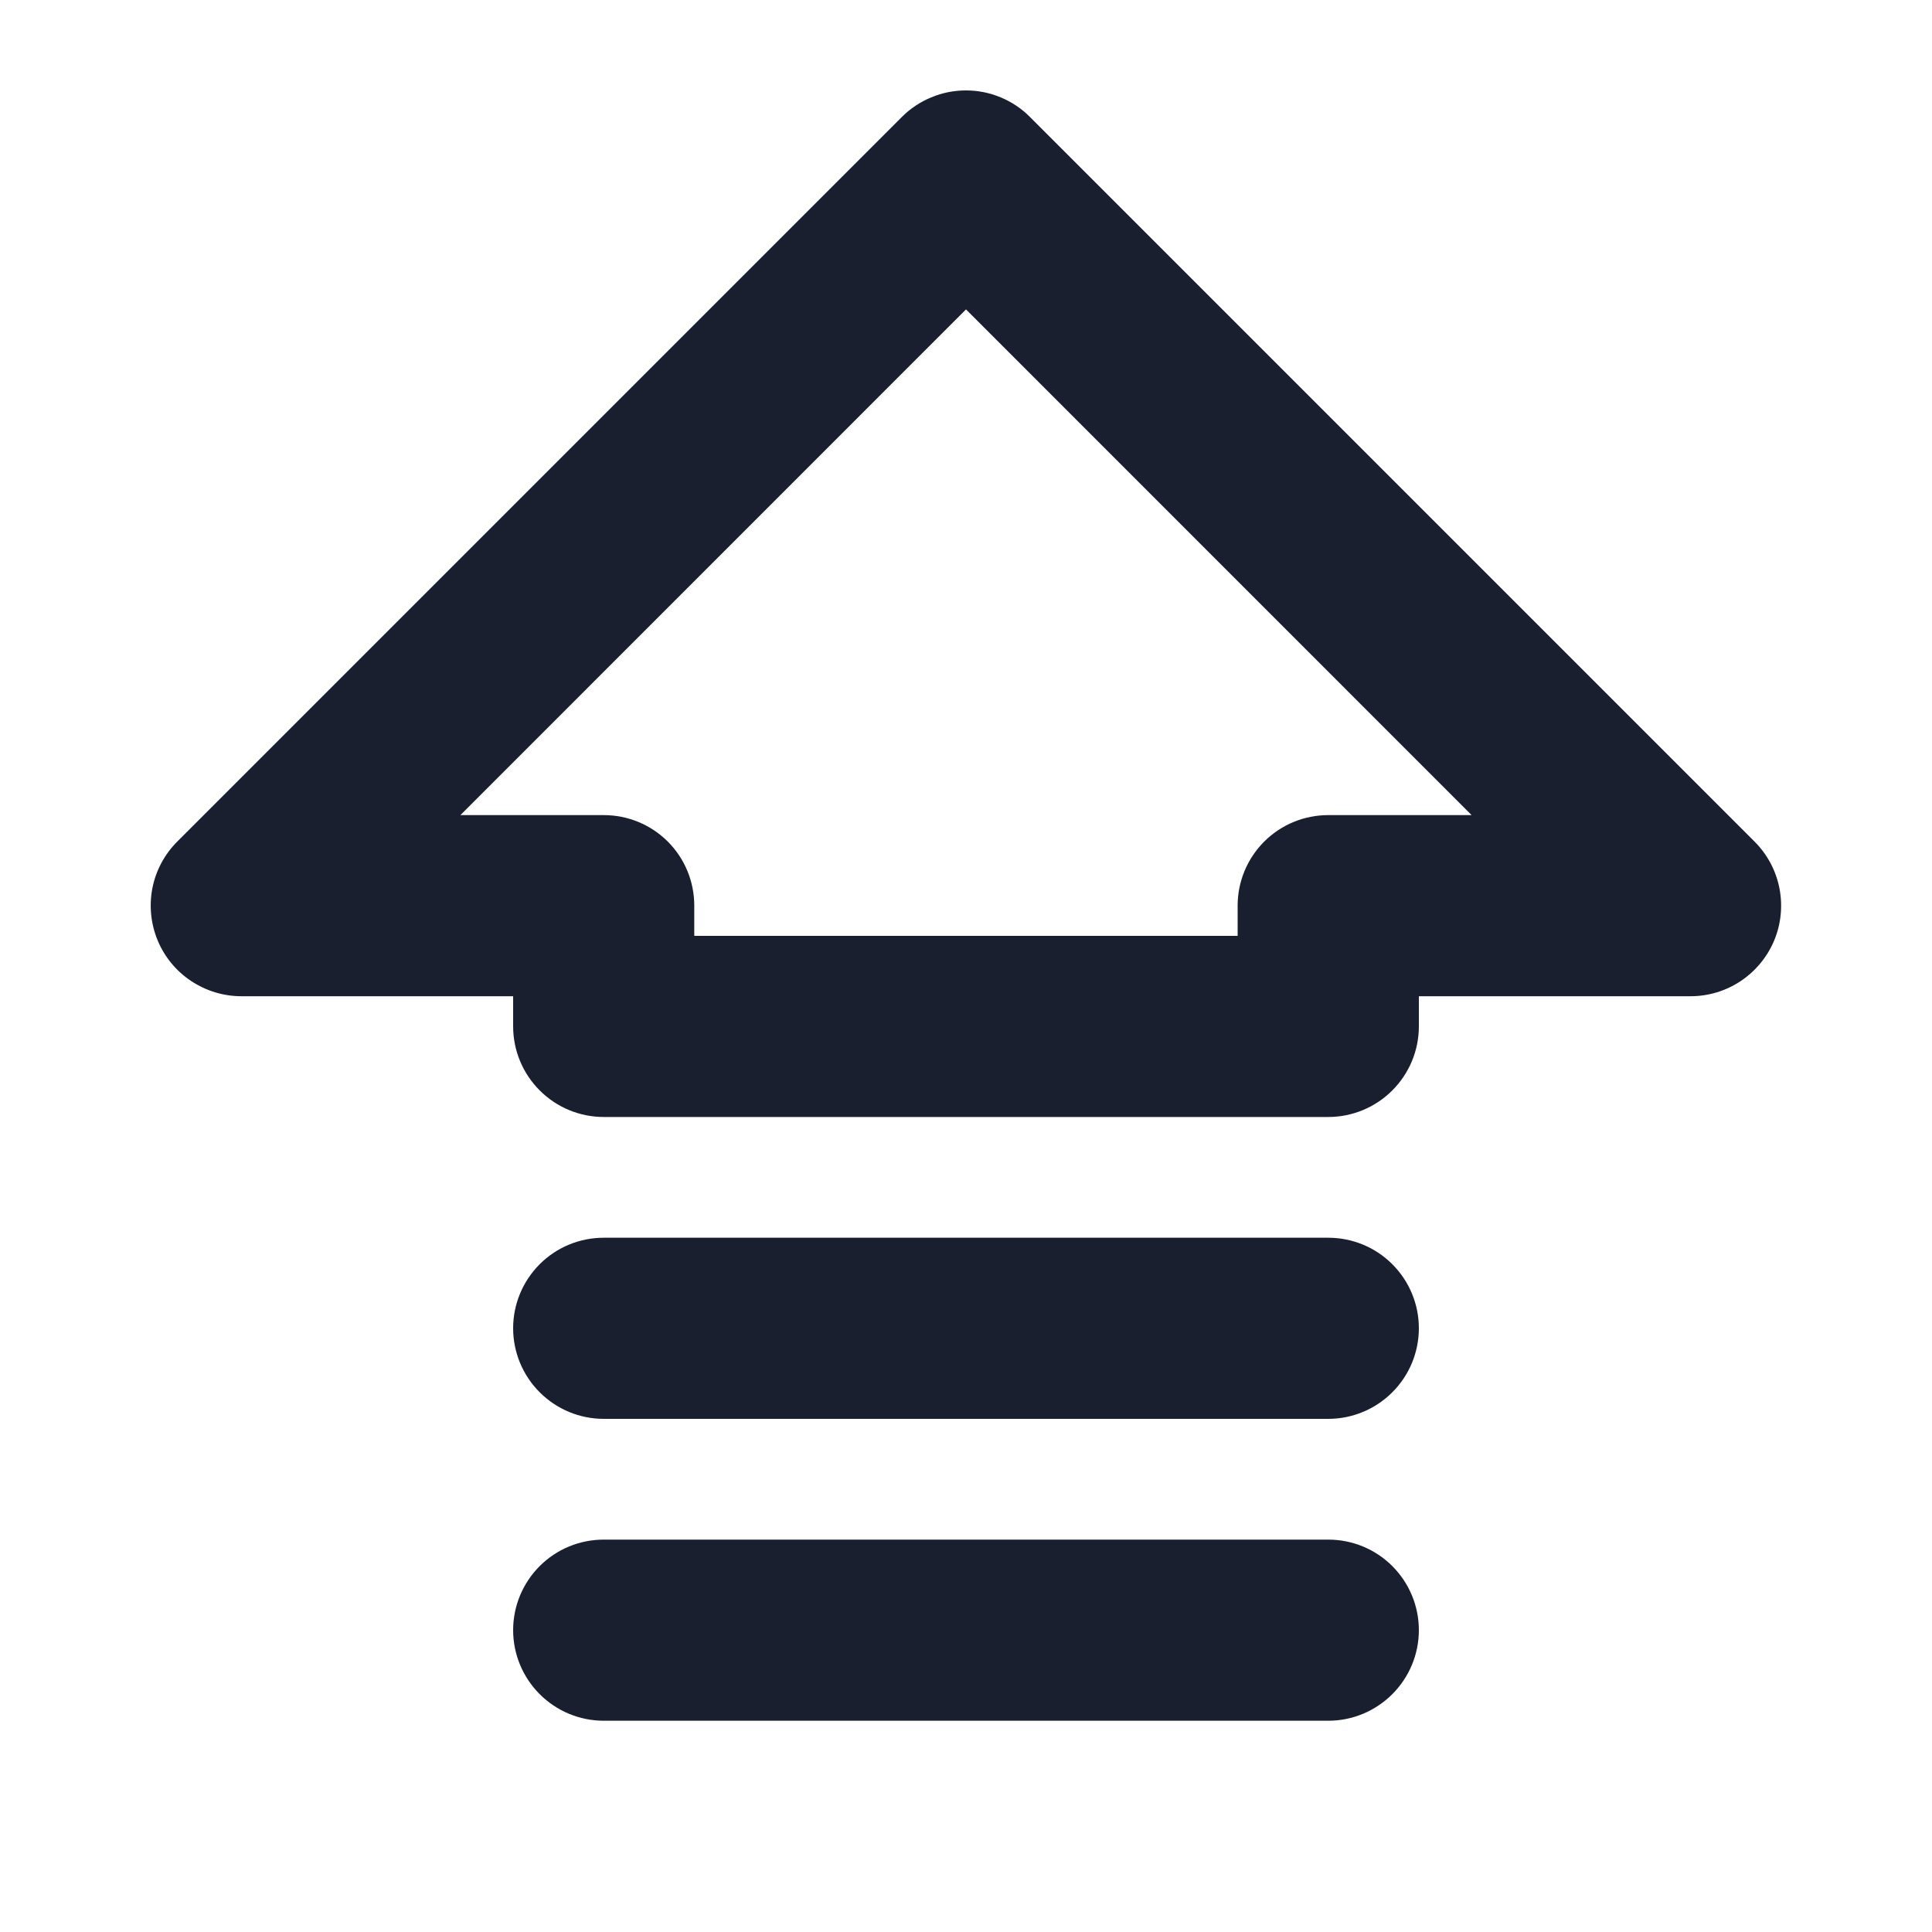 <svg width="20" height="20" viewBox="0 0 20 20" fill="none" xmlns="http://www.w3.org/2000/svg">
<path d="M18.163 8.712L10.663 1.212C10.576 1.124 10.473 1.055 10.359 1.008C10.245 0.96 10.123 0.936 9.999 0.936C9.876 0.936 9.754 0.96 9.64 1.008C9.526 1.055 9.422 1.124 9.335 1.212L1.835 8.712C1.704 8.843 1.614 9.01 1.578 9.192C1.542 9.374 1.561 9.563 1.632 9.735C1.703 9.906 1.824 10.053 1.978 10.155C2.133 10.258 2.314 10.313 2.5 10.313H5.312V10.625C5.312 10.874 5.411 11.112 5.587 11.288C5.763 11.464 6.001 11.563 6.25 11.563H13.75C13.999 11.563 14.237 11.464 14.413 11.288C14.589 11.112 14.688 10.874 14.688 10.625V10.313H17.5C17.686 10.313 17.867 10.258 18.021 10.155C18.175 10.052 18.296 9.905 18.367 9.734C18.438 9.563 18.456 9.374 18.42 9.192C18.384 9.01 18.294 8.843 18.163 8.712ZM13.75 8.438C13.501 8.438 13.263 8.536 13.087 8.712C12.911 8.888 12.812 9.126 12.812 9.375V9.688H7.187V9.375C7.187 9.126 7.089 8.888 6.913 8.712C6.737 8.536 6.499 8.438 6.25 8.438H4.766L10 3.203L15.234 8.438H13.75ZM14.688 16.875C14.688 17.124 14.589 17.362 14.413 17.538C14.237 17.714 13.999 17.813 13.75 17.813H6.25C6.001 17.813 5.763 17.714 5.587 17.538C5.411 17.362 5.312 17.124 5.312 16.875C5.312 16.626 5.411 16.388 5.587 16.212C5.763 16.036 6.001 15.938 6.25 15.938H13.75C13.999 15.938 14.237 16.036 14.413 16.212C14.589 16.388 14.688 16.626 14.688 16.875ZM14.688 13.75C14.688 13.999 14.589 14.237 14.413 14.413C14.237 14.589 13.999 14.688 13.75 14.688H6.25C6.001 14.688 5.763 14.589 5.587 14.413C5.411 14.237 5.312 13.999 5.312 13.75C5.312 13.501 5.411 13.263 5.587 13.087C5.763 12.911 6.001 12.813 6.25 12.813H13.75C13.999 12.813 14.237 12.911 14.413 13.087C14.589 13.263 14.688 13.501 14.688 13.75Z" fill="#191F2E"/>
</svg>
